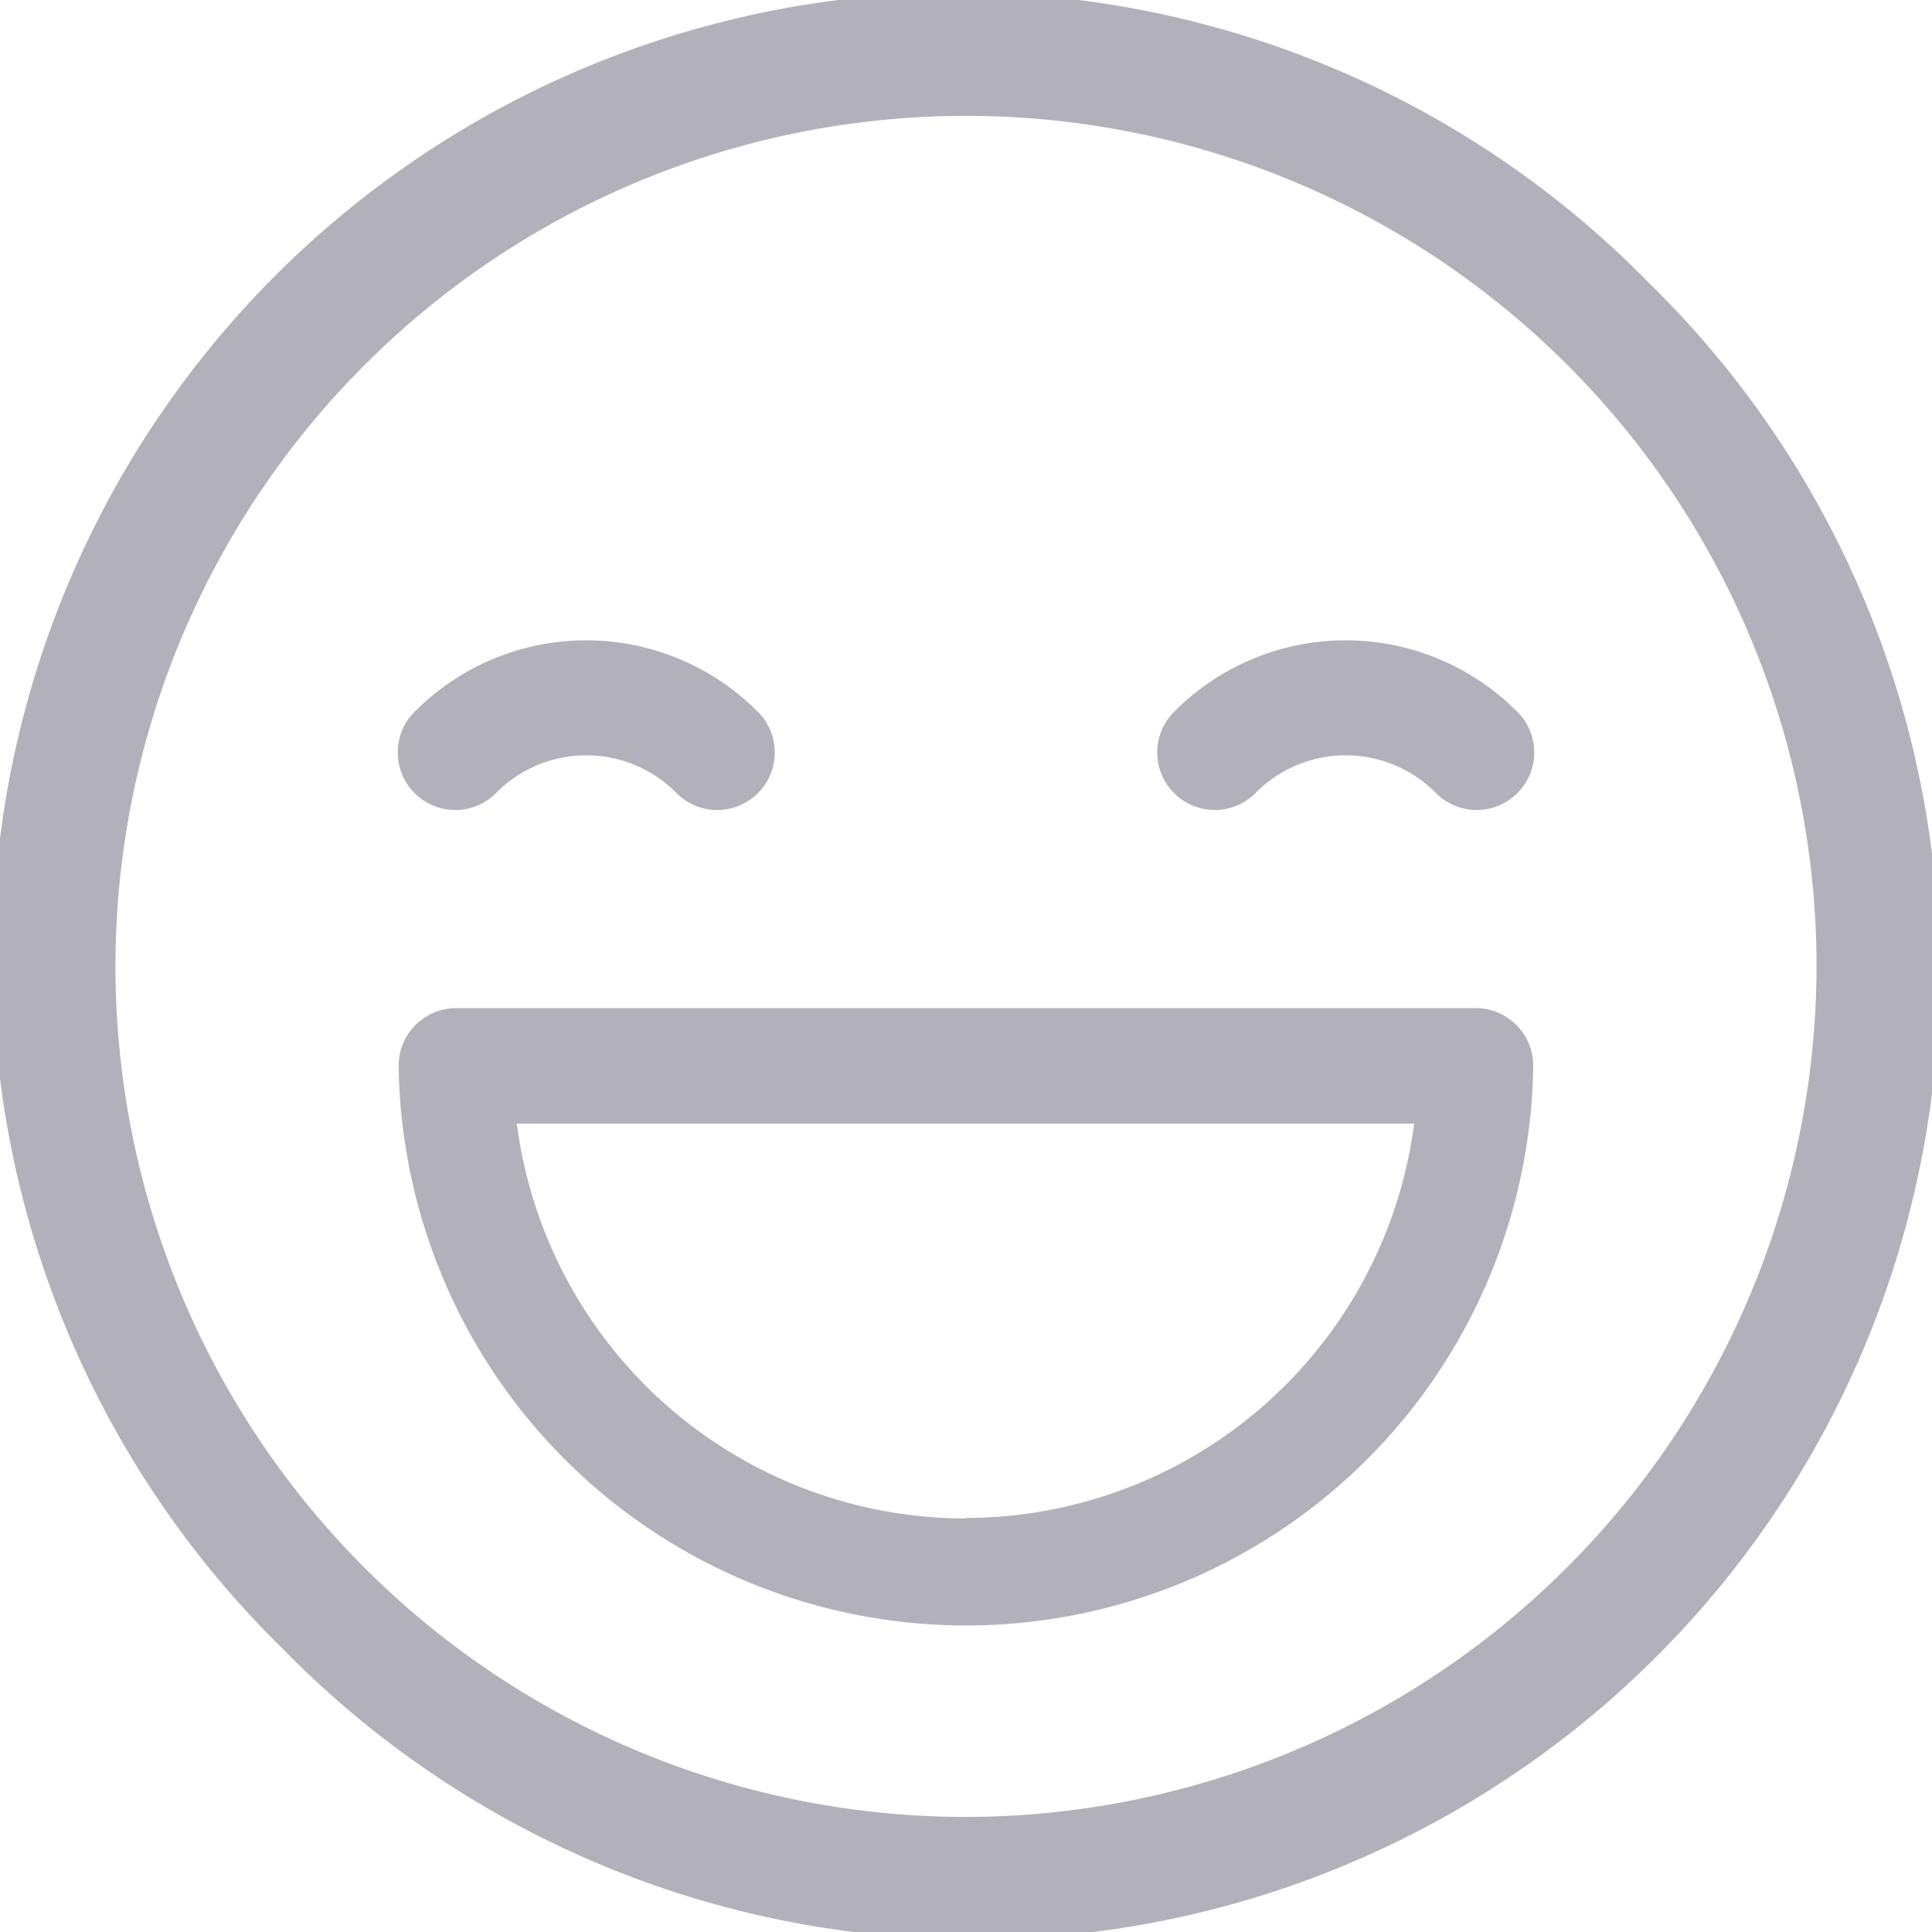<svg id="emoji" xmlns="http://www.w3.org/2000/svg" width="19.308" height="19.308" viewBox="0 0 19.308 19.308">
  <g id="emoji-2" data-name="emoji" transform="translate(0)" opacity="0.4">
    <g id="Group_4024" data-name="Group 4024" transform="translate(0 0)">
      <g id="Group_4023" data-name="Group 4023">
        <path id="Path_2783" data-name="Path 2783" d="M16.48,2.828A9.654,9.654,0,1,0,2.828,16.48,9.654,9.654,0,1,0,16.48,2.828ZM9.654,18.158a8.5,8.5,0,1,1,8.5-8.5A8.514,8.514,0,0,1,9.654,18.158Z" transform="translate(0 0)" fill="#3f3d56"/>
      </g>
    </g>
    <g id="Group_4026" data-name="Group 4026" transform="translate(3.984 6.399)">
      <g id="Group_4025" data-name="Group 4025">
        <path id="Path_2784" data-name="Path 2784" d="M109.231,170.386a2.416,2.416,0,0,0-3.413,0,.575.575,0,1,0,.813.813,1.266,1.266,0,0,1,1.788,0,.575.575,0,1,0,.813-.813Z" transform="translate(-105.65 -169.68)" fill="#3f3d56"/>
      </g>
    </g>
    <g id="Group_4028" data-name="Group 4028" transform="translate(11.574 6.399)">
      <g id="Group_4027" data-name="Group 4027">
        <path id="Path_2785" data-name="Path 2785" d="M310.493,170.386a2.416,2.416,0,0,0-3.413,0,.575.575,0,1,0,.813.813,1.266,1.266,0,0,1,1.788,0,.575.575,0,1,0,.813-.813Z" transform="translate(-306.912 -169.68)" fill="#3f3d56"/>
      </g>
    </g>
    <g id="Group_4030" data-name="Group 4030" transform="translate(3.984 10.075)">
      <g id="Group_4029" data-name="Group 4029">
        <path id="Path_2786" data-name="Path 2786" d="M116.416,267.175h-10.19a.575.575,0,0,0-.575.575,5.67,5.67,0,0,0,11.339,0A.575.575,0,0,0,116.416,267.175Zm-5.1,5.1a4.527,4.527,0,0,1-4.484-3.946H115.8A4.527,4.527,0,0,1,111.321,272.27Z" transform="translate(-105.651 -267.175)" fill="#3f3d56"/>
      </g>
    </g>
  </g>
</svg>
